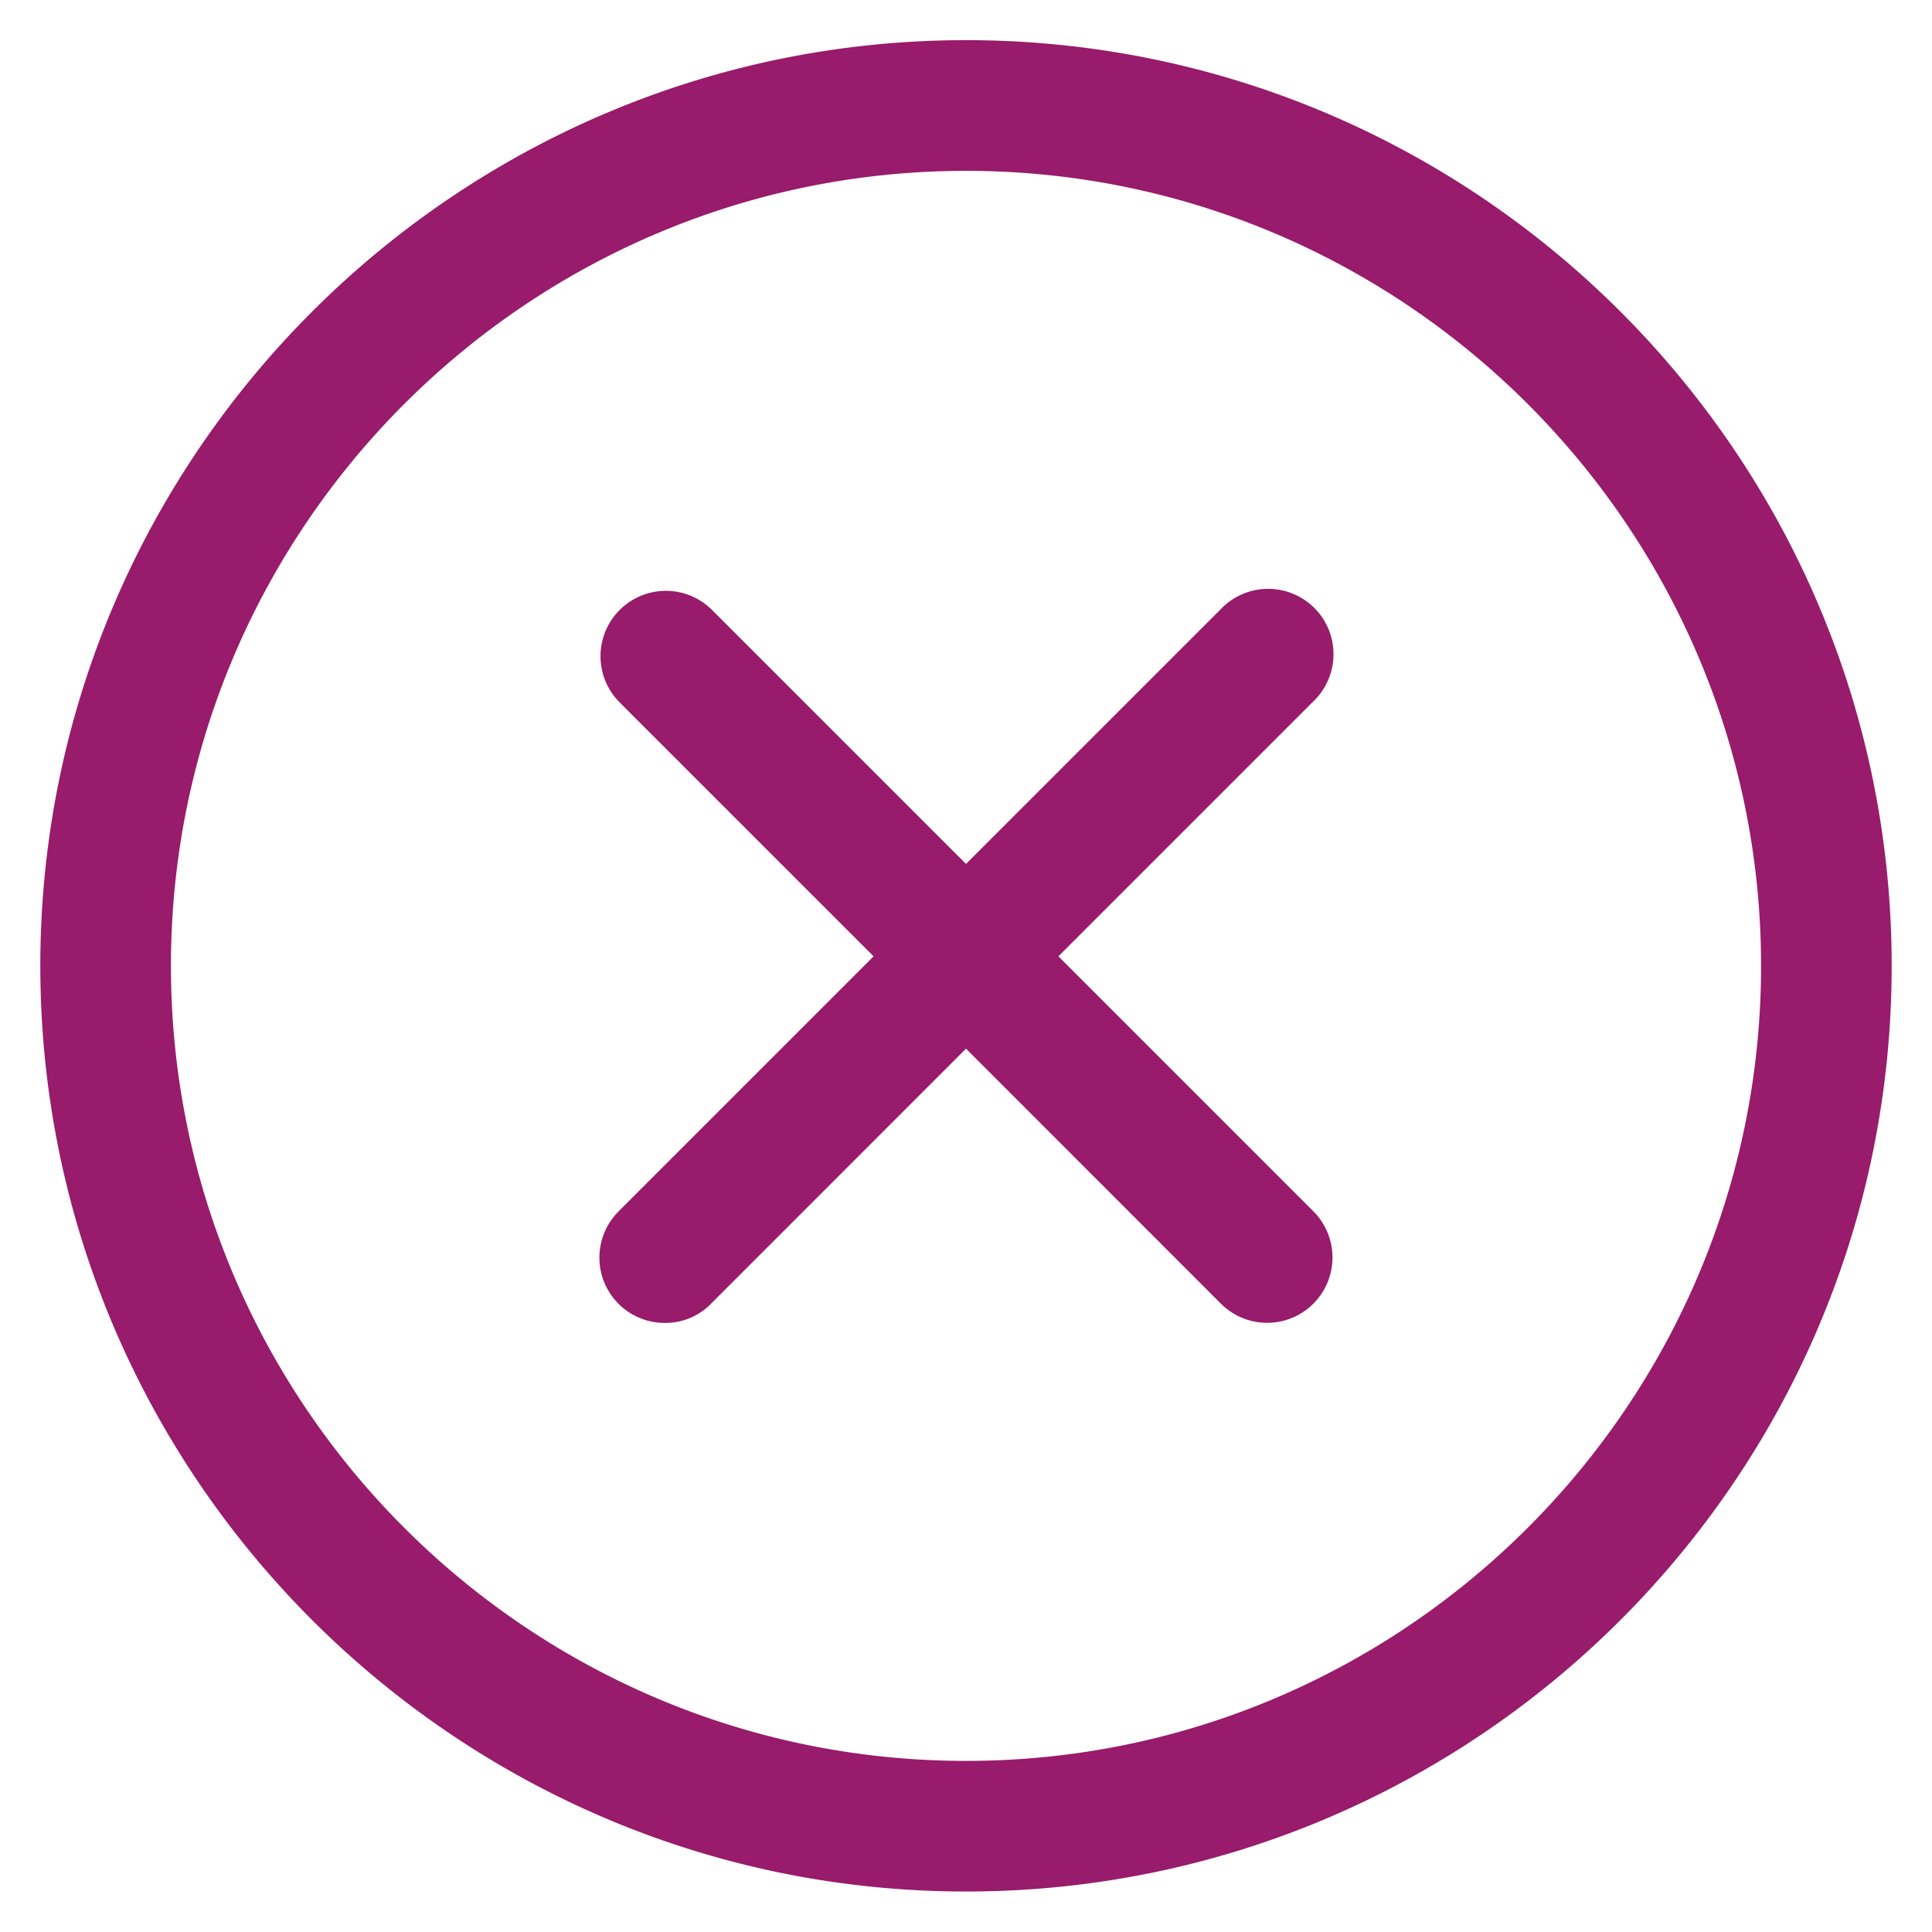 <svg xmlns="http://www.w3.org/2000/svg" width="23" height="23" viewBox="0 0 23 23"><g><g><path fill="#981b6c" d="M.48 11.498C.48 5.428 5.43.478 11.5.478c6.07 0 11.02 4.932 11.02 11.02 0 6.089-4.95 11.02-11.02 11.02-6.07 0-11.02-4.95-11.02-11.02zm1.555 0c0 5.217 4.249 9.465 9.465 9.465s9.465-4.248 9.465-9.465c0-5.215-4.249-9.464-9.465-9.464s-9.465 4.249-9.465 9.464zm5.33 2.922l3.035-3.035L7.365 8.35a.778.778 0 0 1 1.1-1.1l3.035 3.035 3.035-3.035a.778.778 0 1 1 1.1 1.1L12.6 11.385l3.035 3.035a.777.777 0 1 1-1.1 1.1L11.5 12.484 8.465 15.52a.759.759 0 0 1-.55.229.777.777 0 0 1-.55-1.328z"/></g></g></svg>